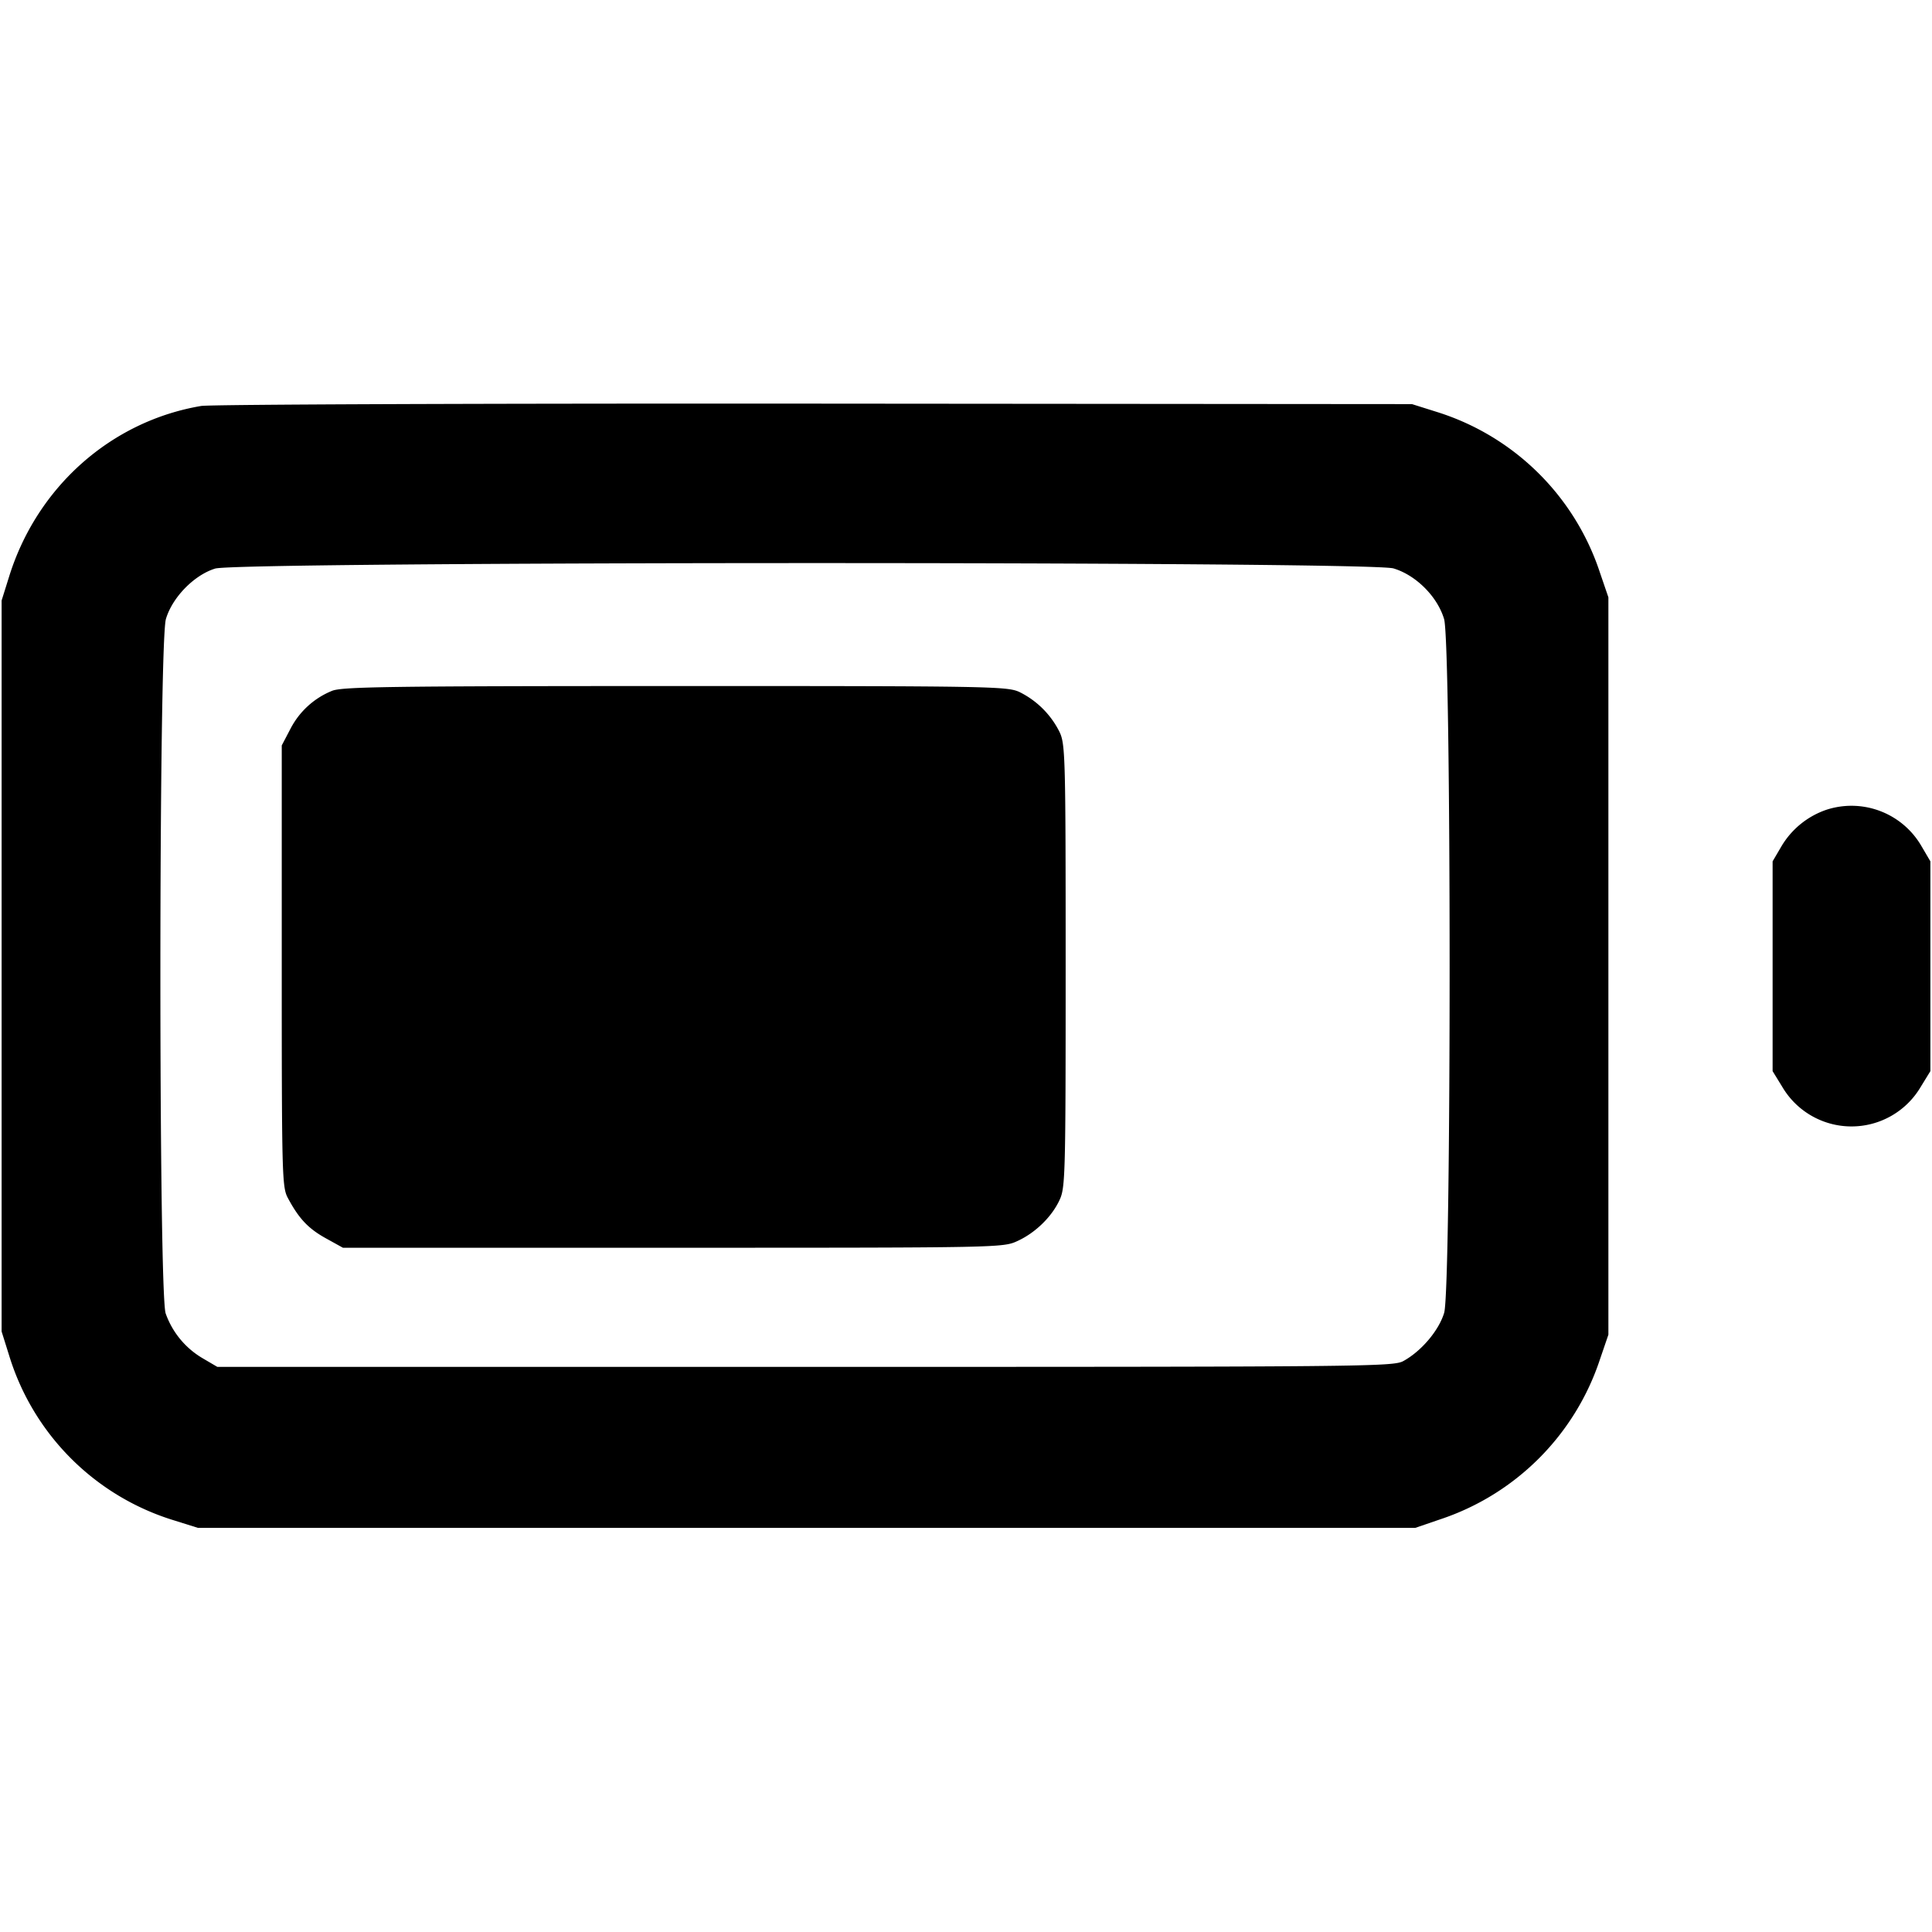 <svg width="24" height="24" fill="none" xmlns="http://www.w3.org/2000/svg"><path d="M2.499 5.043C1.38 5.232.461 6.048.114 7.16l-.094.3v9.08l.094.3a3.086 3.086 0 0 0 2.046 2.046l.3.094h15.12l.307-.105a3.129 3.129 0 0 0 1.988-1.988l.105-.307V7.42l-.105-.307a3.11 3.11 0 0 0-2.014-1.992l-.321-.101-7.42-.006c-4.081-.003-7.511.01-7.621.029M17.31 7.061c.279.083.546.35.629.629.091.306.092 8.311.001 8.618-.066.22-.283.477-.508.6-.126.069-.474.072-7.432.072H2.7l-.184-.108a1.051 1.051 0 0 1-.458-.556c-.089-.254-.087-8.324.003-8.626.079-.269.351-.547.612-.627.291-.089 14.336-.092 14.637-.002M4.122 8.583a1.006 1.006 0 0 0-.513.469L3.5 9.26V12c0 2.599.004 2.747.075 2.88.137.257.254.381.47.501l.215.119h4.1c4.073 0 4.101-.001 4.28-.084.225-.103.429-.304.525-.515.069-.151.073-.333.073-2.901 0-2.568-.004-2.75-.073-2.901a1.099 1.099 0 0 0-.504-.504c-.153-.069-.375-.073-4.281-.073-3.572.001-4.138.009-4.258.061m18.573 1.474a1.04 1.04 0 0 0-.567.459l-.108.184v2.606l.121.197a.998.998 0 0 0 1.718 0l.121-.197V10.7l-.108-.184a1.005 1.005 0 0 0-1.177-.459" fill-rule="evenodd" fill="#000"/></svg>